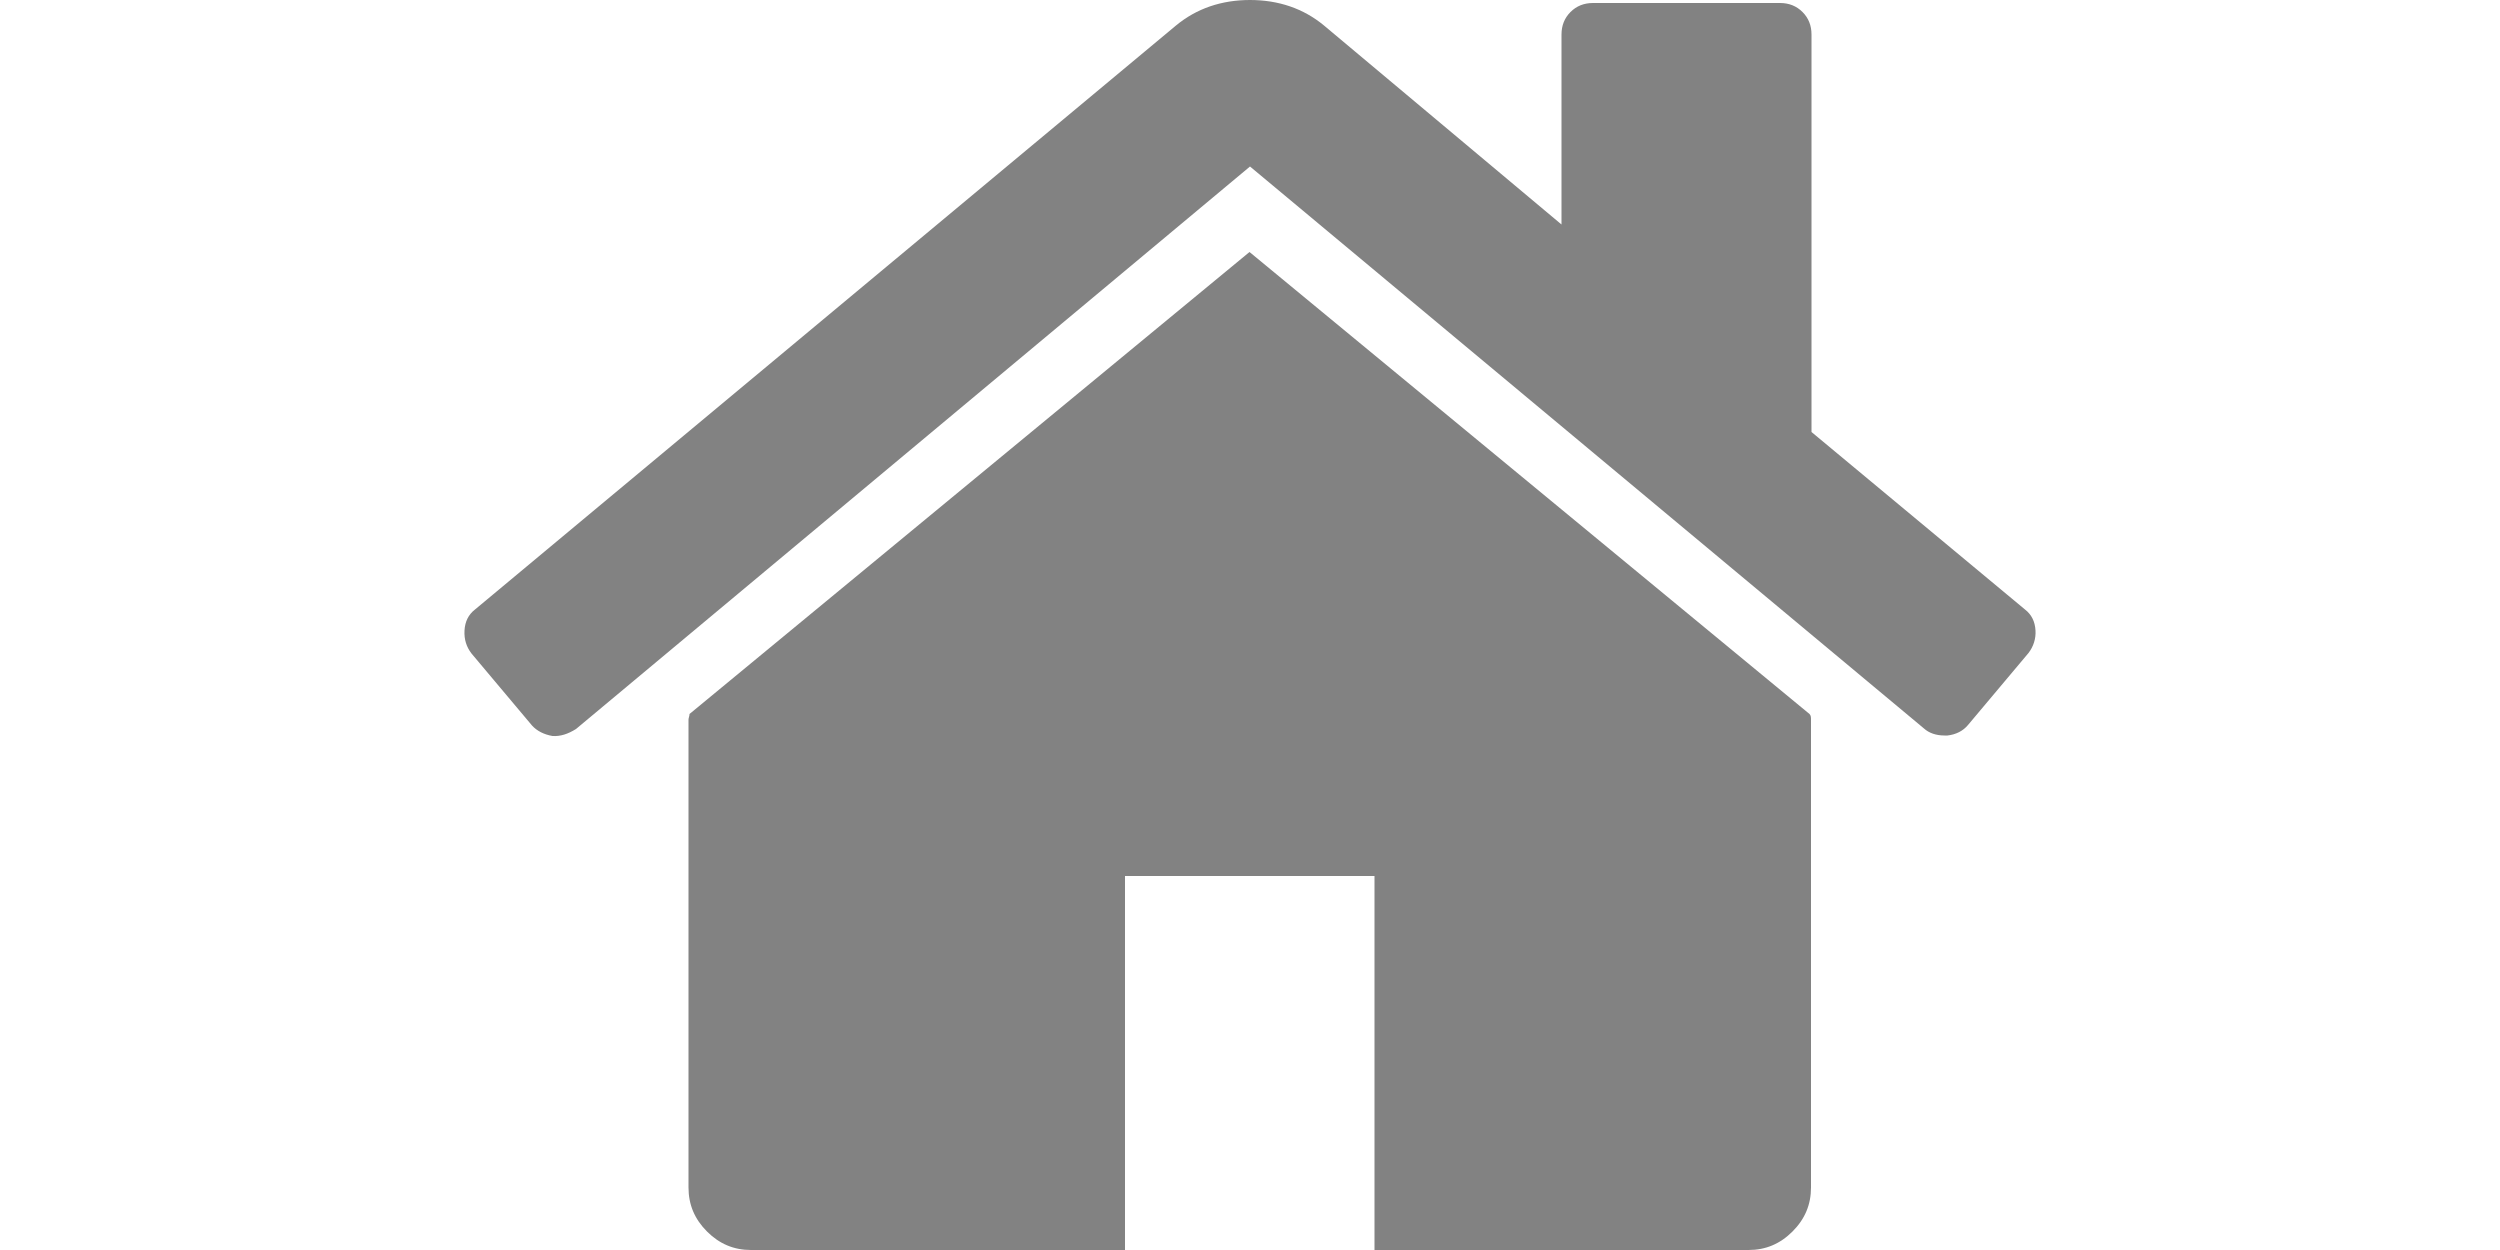 <?xml version="1.0" encoding="utf-8"?>
<!-- Generator: Adobe Illustrator 22.0.0, SVG Export Plug-In . SVG Version: 6.00 Build 0)  -->
<svg version="1.1" id="Camada_1" xmlns="http://www.w3.org/2000/svg" xmlns:xlink="http://www.w3.org/1999/xlink" x="0px" y="0px"
	 viewBox="0 0 500 250" style="enable-background:new 0 0 500 250;" xml:space="preserve">
<style type="text/css">
	.st0{fill:#CACACA;}
	.st1{fill:#20522A;}
	.st2{fill:#828282;}
</style>
<path class="st2" d="M362.2,144v93.5c0,3.4-1.2,6.3-3.7,8.8c-2.5,2.5-5.4,3.7-8.8,3.7h-74.8v-74.8h-49.9V250h-74.8
	c-3.4,0-6.3-1.2-8.8-3.7c-2.5-2.5-3.7-5.4-3.7-8.8V144c0-0.1,0-0.3,0.1-0.6c0.1-0.3,0.1-0.5,0.1-0.6l112-92.4l112,92.4
	C362.2,143.1,362.2,143.5,362.2,144z M405.7,130.6L393.6,145c-1,1.2-2.4,1.9-4.1,2.1h-0.6c-1.7,0-3.1-0.5-4.1-1.4L250,33.3
	L115.2,145.8c-1.6,1-3.1,1.5-4.7,1.4c-1.7-0.3-3.1-1-4.1-2.1l-12.1-14.4c-1-1.3-1.5-2.8-1.4-4.6c0.1-1.8,0.8-3.2,2.1-4.2L235.2,5.1
	C239.3,1.7,244.3,0,250,0c5.7,0,10.7,1.7,14.8,5.1l47.5,39.8v-38c0-1.8,0.6-3.3,1.8-4.5c1.2-1.2,2.7-1.8,4.5-1.8H356
	c1.8,0,3.3,0.6,4.5,1.8s1.8,2.7,1.8,4.5v79.5l42.7,35.5c1.3,1,2,2.4,2.1,4.2C407.2,127.7,406.7,129.3,405.7,130.6z"/>
</svg>
